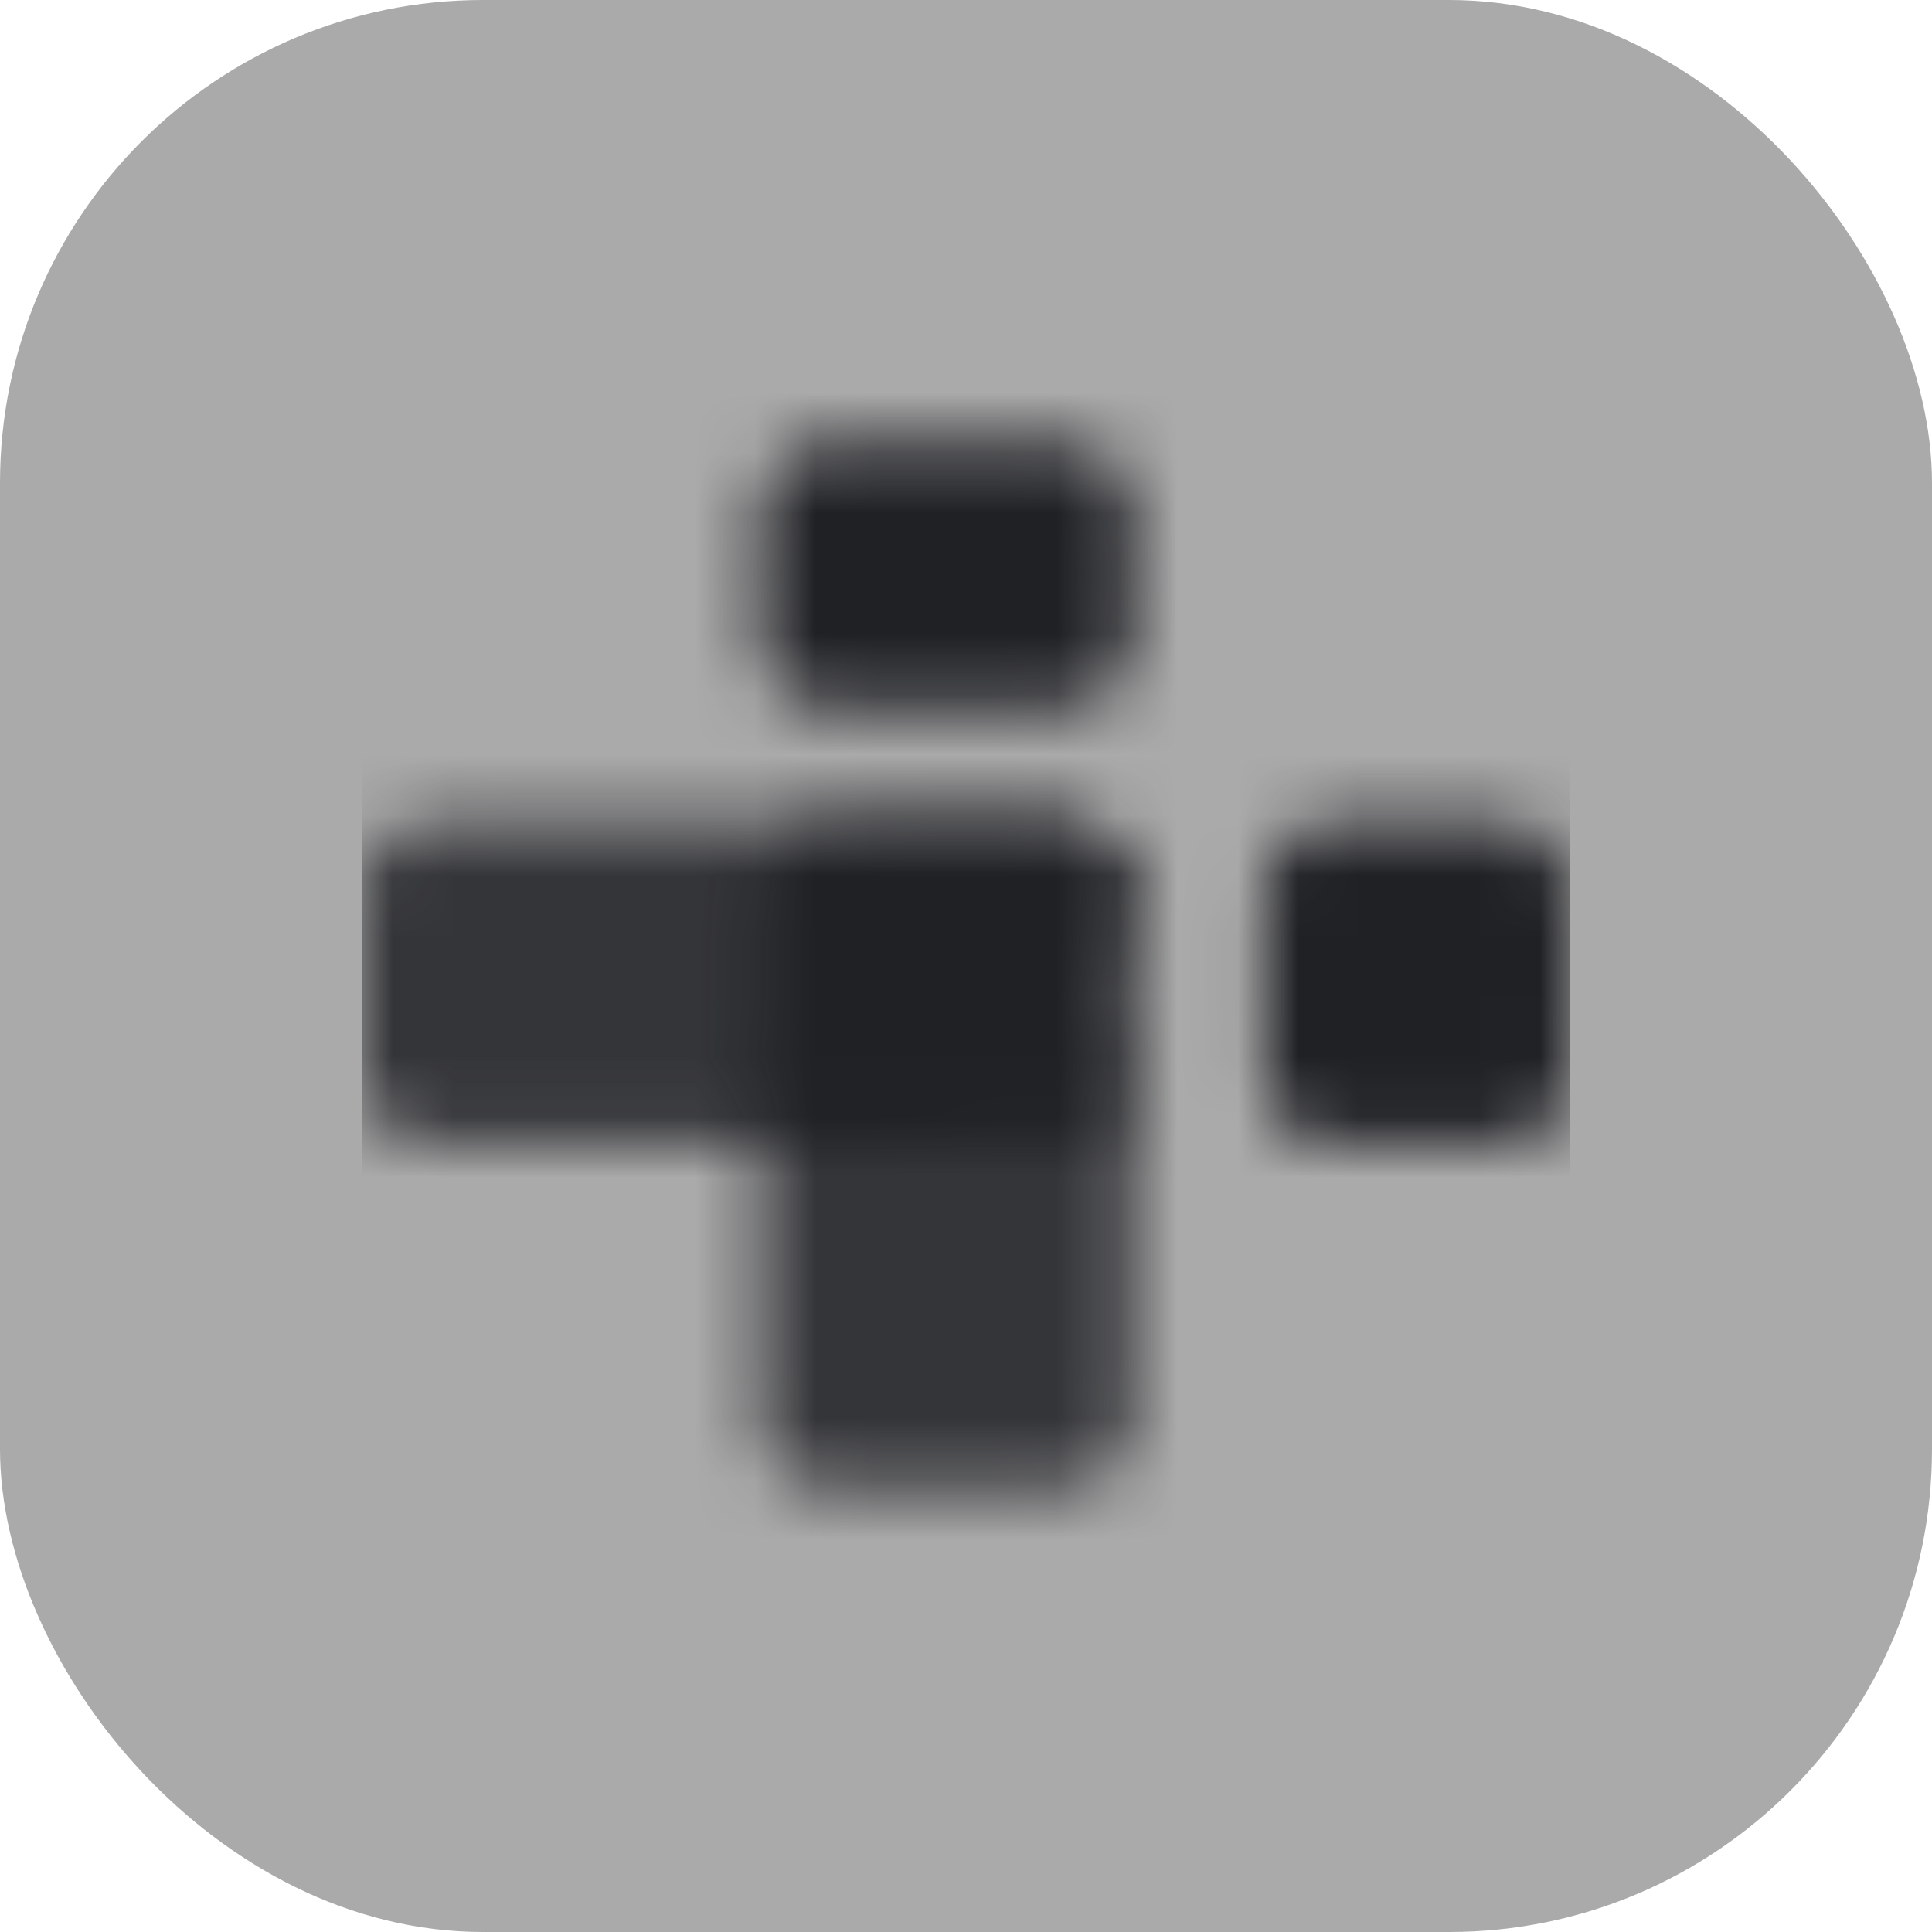 <svg width="32" height="32" viewBox="0 0 32 32" fill="none" xmlns="http://www.w3.org/2000/svg">
<rect width="32" height="32" rx="8" fill="#aaaaaaff"/>
<mask id="mask0_18_190" style="mask-type:alpha" maskUnits="userSpaceOnUse" x="6" y="6" width="20" height="20">
<g clip-path="url(#clip0_18_190)">
<path d="M17.623 7.338H13.719C13.098 7.338 12.594 7.842 12.594 8.463V10.592C12.594 11.214 13.098 11.718 13.719 11.718H17.623C18.245 11.718 18.748 11.214 18.748 10.592V8.463C18.748 7.842 18.245 7.338 17.623 7.338Z" fill="white"/>
<path d="M24.875 13.621H22.07C21.448 13.621 20.945 14.125 20.945 14.746V17.827C20.945 18.449 21.448 18.952 22.07 18.952H24.875C25.496 18.952 26 18.449 26 17.827V14.746C26 14.125 25.496 13.621 24.875 13.621Z" fill="white"/>
<path d="M17.508 13.621H13.835C13.149 13.621 12.594 14.177 12.594 14.862V17.712C12.594 18.397 13.149 18.952 13.835 18.952H17.508C18.193 18.952 18.748 18.397 18.748 17.712V14.862C18.748 14.177 18.193 13.621 17.508 13.621Z" fill="white"/>
<path opacity="0.8" d="M18.747 14.668C18.747 15.246 18.206 15.715 17.538 15.715H15.675V15.348C15.675 14.396 14.826 13.625 13.777 13.625H17.538C18.206 13.621 18.747 14.089 18.747 14.668Z" fill="white"/>
<path opacity="0.85" d="M15.669 15.348V17.229C15.669 18.181 14.82 18.954 13.771 18.954H7.209C6.54 18.951 6 18.483 6 17.904V14.668C6 14.089 6.54 13.621 7.209 13.621H13.771C14.82 13.621 15.669 14.393 15.669 15.348Z" fill="white"/>
<path opacity="0.85" d="M18.747 18.284V23.615C18.747 24.192 18.206 24.662 17.538 24.662H13.812C13.143 24.662 12.603 24.192 12.603 23.615V18.284C12.603 17.706 13.143 17.237 13.812 17.237H17.538C18.206 17.237 18.747 17.706 18.747 18.284Z" fill="white"/>
</g>
</mask>
<g mask="url(#mask0_18_190)">
<rect x="6" y="6" width="20" height="20" fill="#202125"/>
<rect x="6" y="6" width="20" height="20" fill="#202125"/>
</g>
<defs>
<clipPath id="clip0_18_190">
<rect width="20" height="17.323" fill="white" transform="translate(6 7.338)"/>
</clipPath>
</defs>
</svg>
